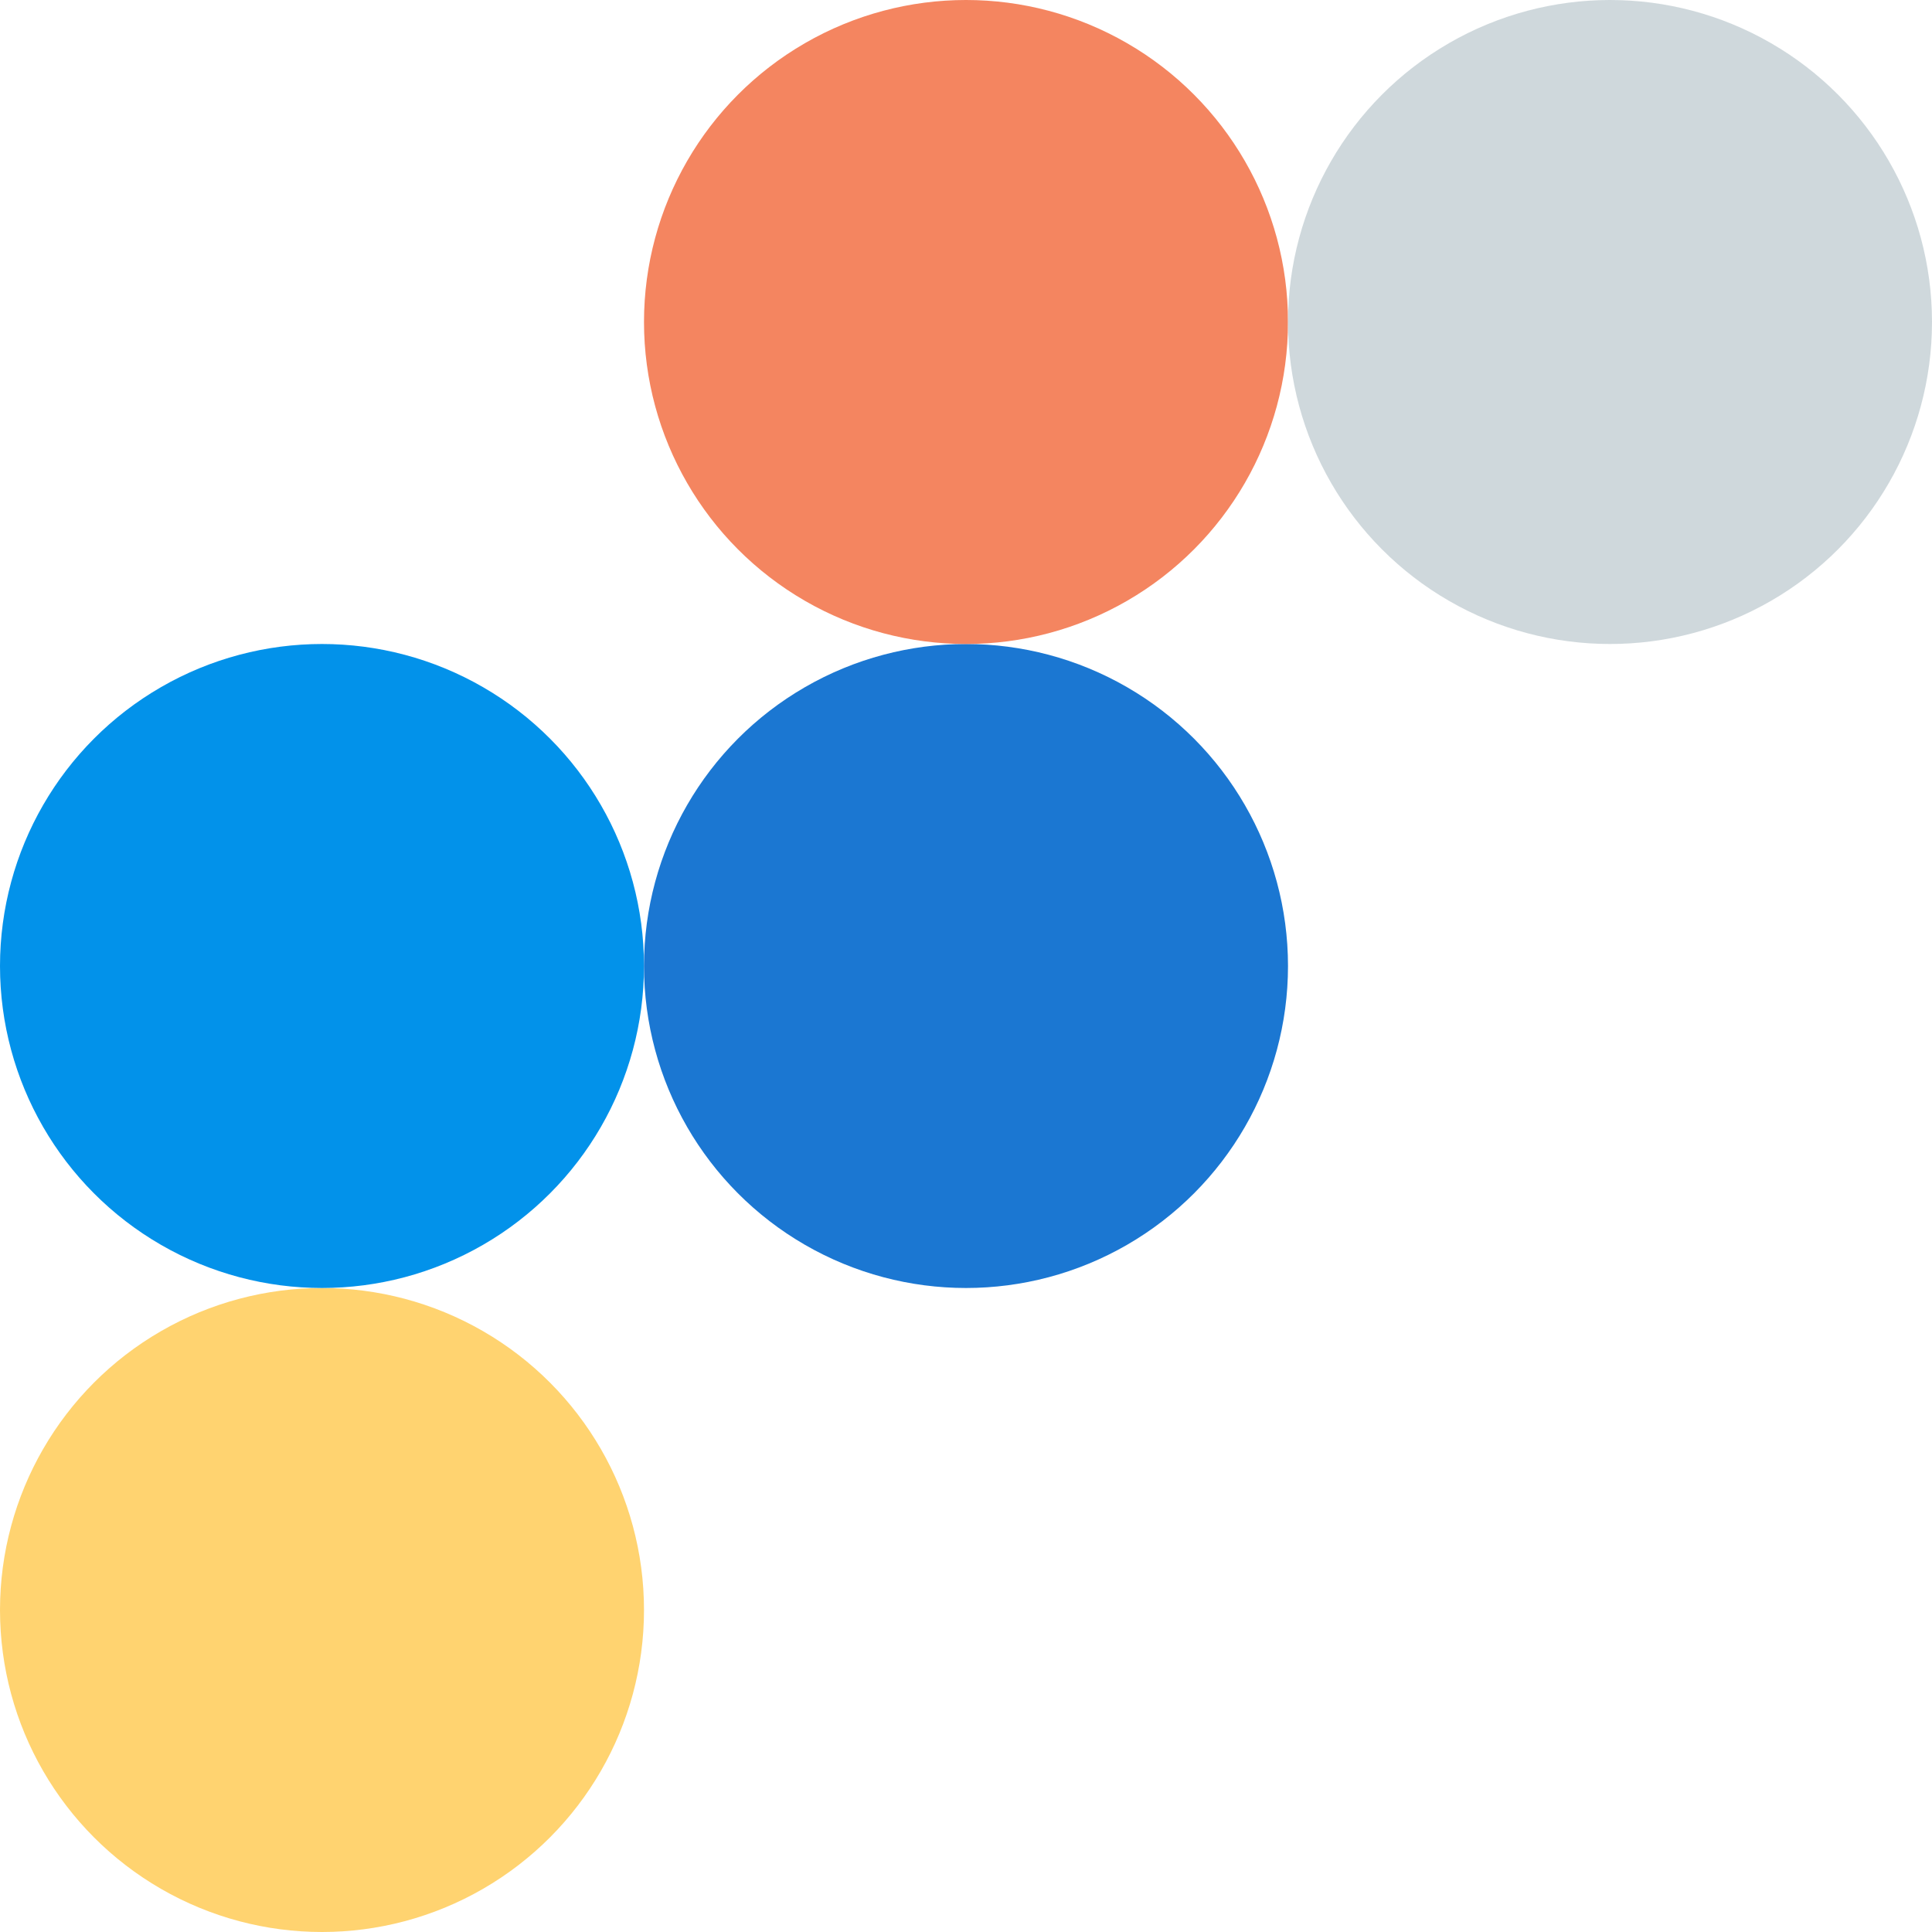 <svg width="42px" height="42px" viewBox="0 0 42 42" version="1.1" xmlns="http://www.w3.org/2000/svg">
    <g id="🚩-Landing-Page" stroke="none" stroke-width="1" fill="none" fill-rule="evenodd" opacity="0.99">
        <g id="00-Icons8-menu-\-Desktop" transform="translate(-838, -579)">
            <g id="Group-3" transform="translate(24, 24)">
                <g id="music-copy" transform="translate(812, 552)">
                    <rect id="Container" x="0" y="0" width="48" height="48"></rect>
                    <circle id="Oval" fill="#FFD36F" cx="9" cy="38" r="7"></circle>
                    <circle id="Oval" fill="#0091EA" cx="9" cy="24" r="7"></circle>
                    <circle id="Oval" fill="#1976D2" cx="23" cy="24" r="7"></circle>
                    <circle id="Oval" fill="#F4845F" cx="23" cy="10" r="7"></circle>
                    <circle id="Oval" fill="#CFD8DC" cx="37" cy="10" r="7"></circle>
                </g>
            </g>
        </g>
    </g>
</svg>
